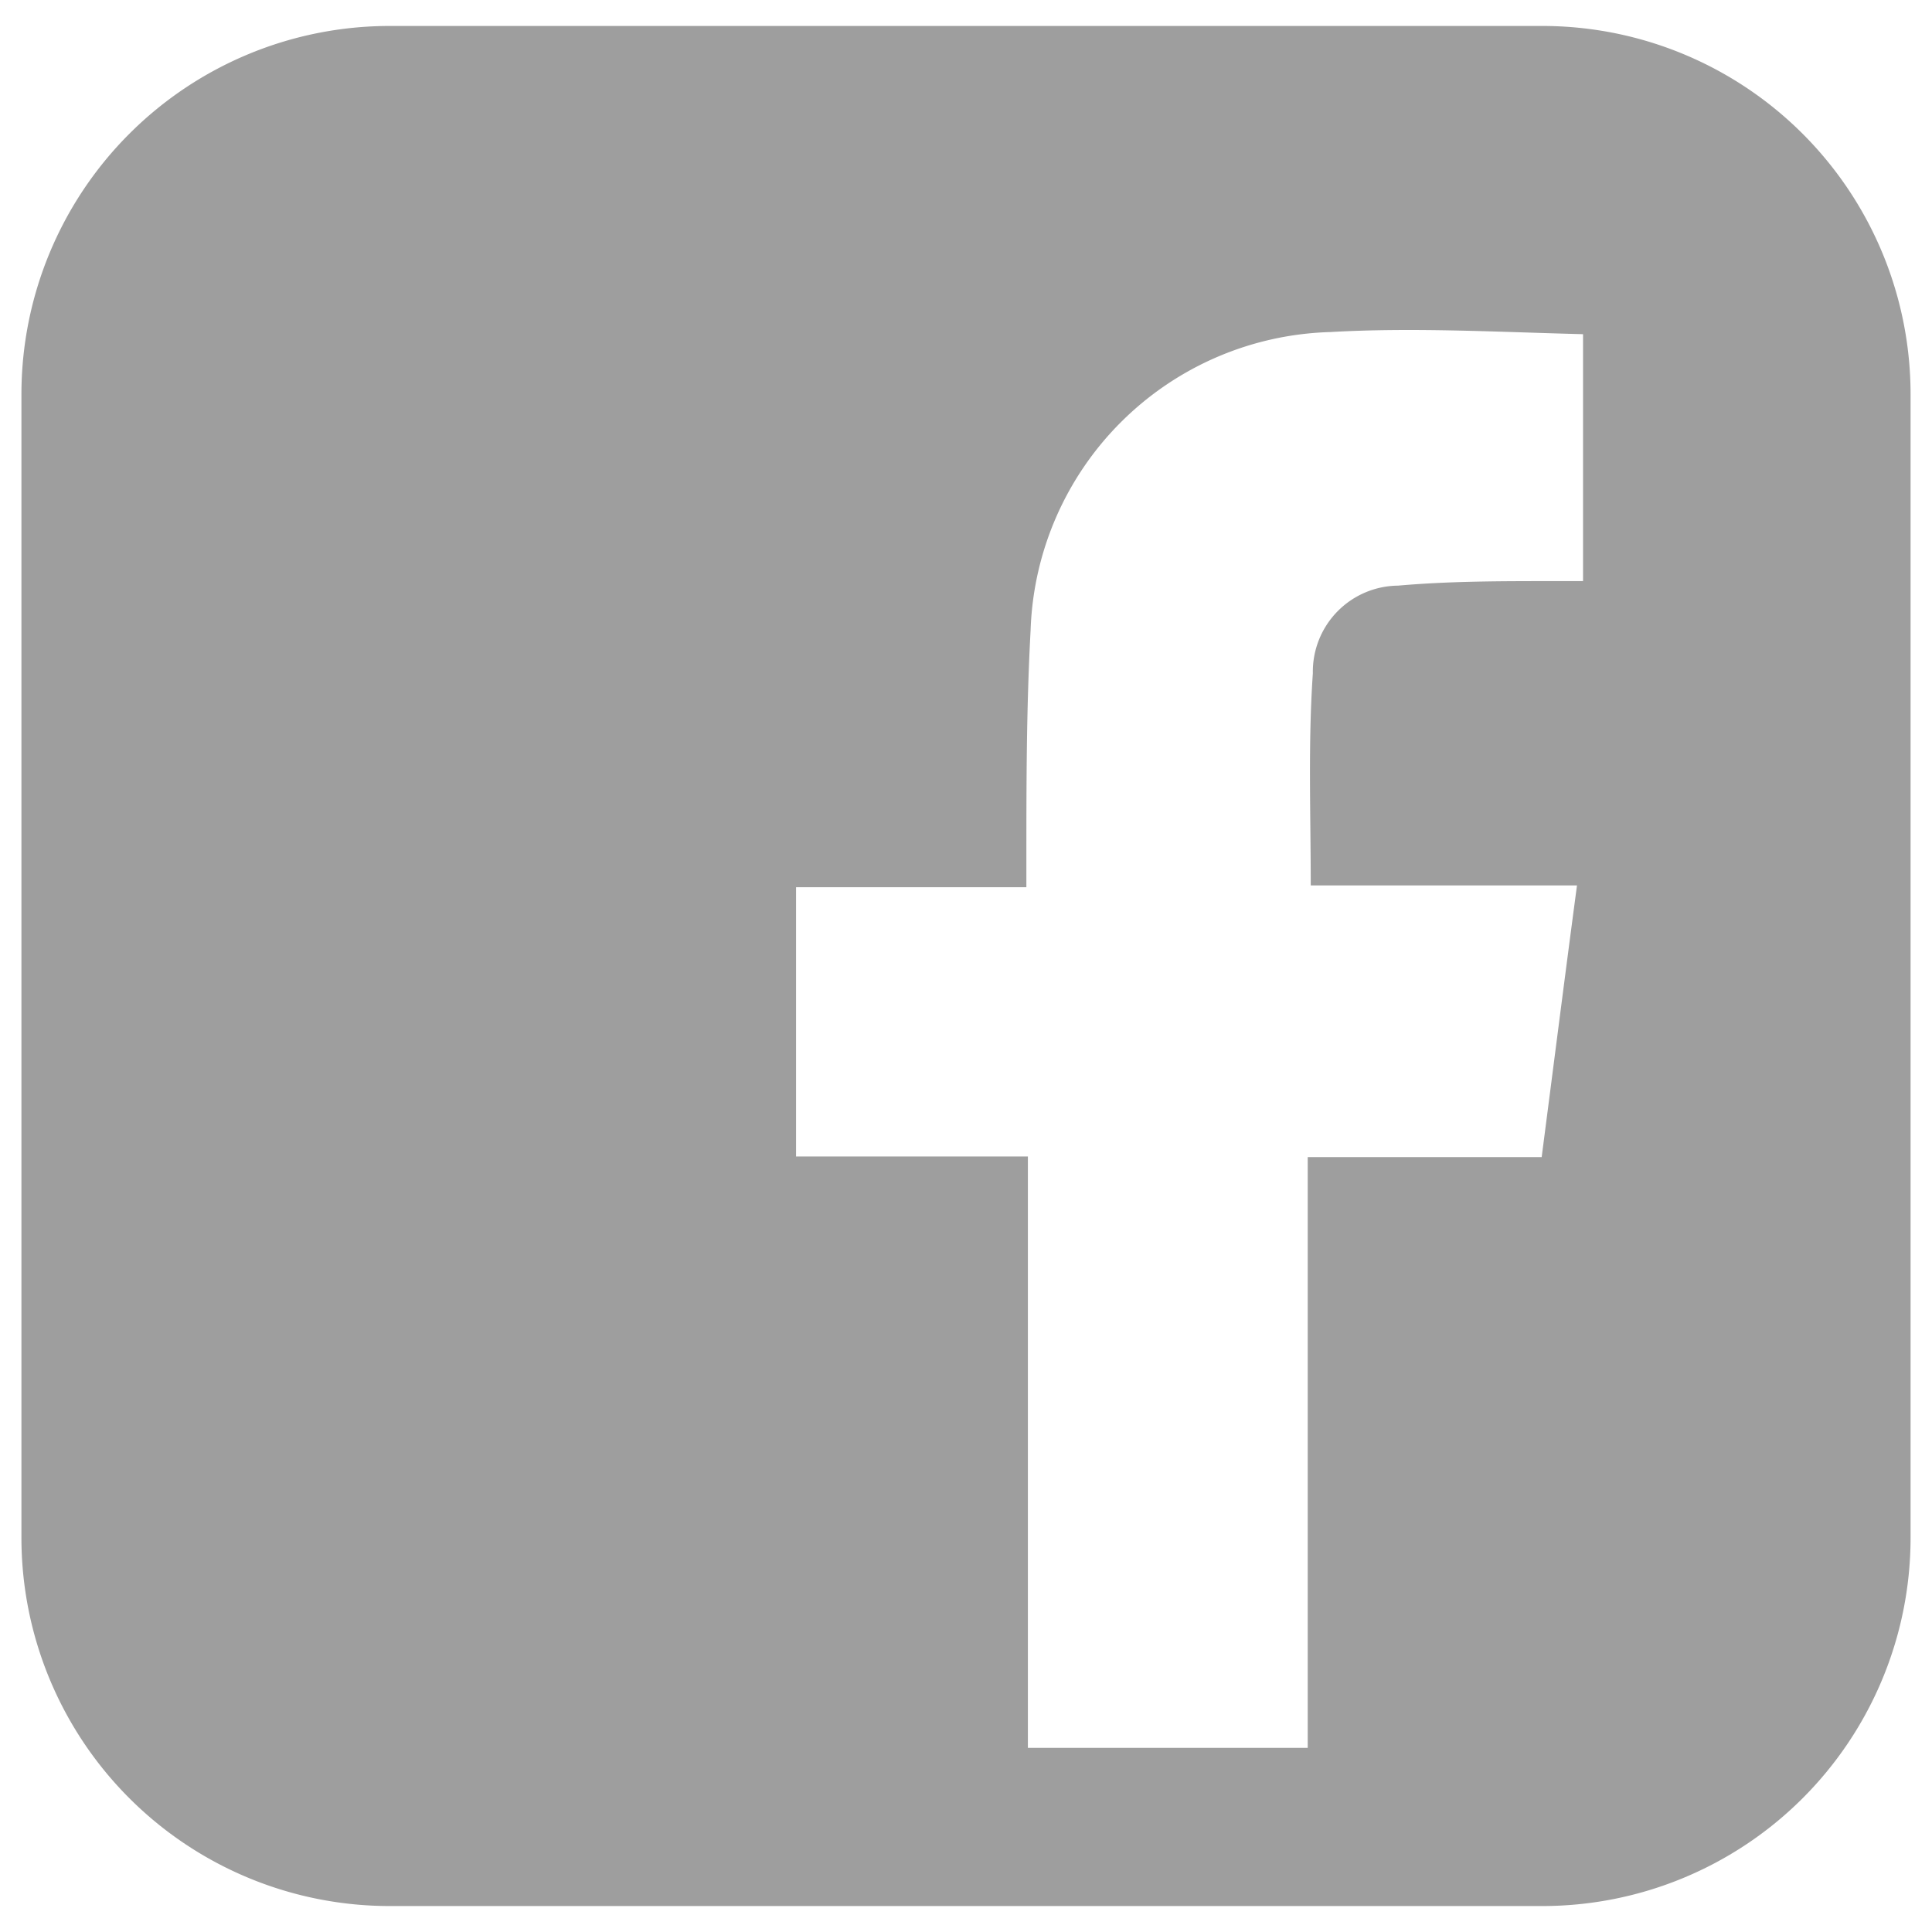 <svg id="Layer_1" data-name="Layer 1" xmlns="http://www.w3.org/2000/svg" viewBox="0 0 64 64"><path d="M51.09.86H12.91A12.2,12.2,0,0,0,.71,13.06V50.94a12.2,12.2,0,0,0,12.2,12.2H51.09a12.2,12.2,0,0,0,12.2-12.2V13.06A12.2,12.2,0,0,0,51.09.86ZM43.42,29.33h8.82c-.4,3-.78,6-1.17,9H43.32V57.9H34.05V38.31H26.37V29.39H34V28.6c0-2.58,0-5.15.14-7.72A10.22,10.22,0,0,1,44.06,11c2.77-.16,5.56,0,8.38.07v8.18h-1c-1.71,0-3.43,0-5.13.15a2.85,2.85,0,0,0-2.82,2.9C43.33,24.64,43.42,26.94,43.42,29.33Z" style="fill:#9e9e9e"/></svg>